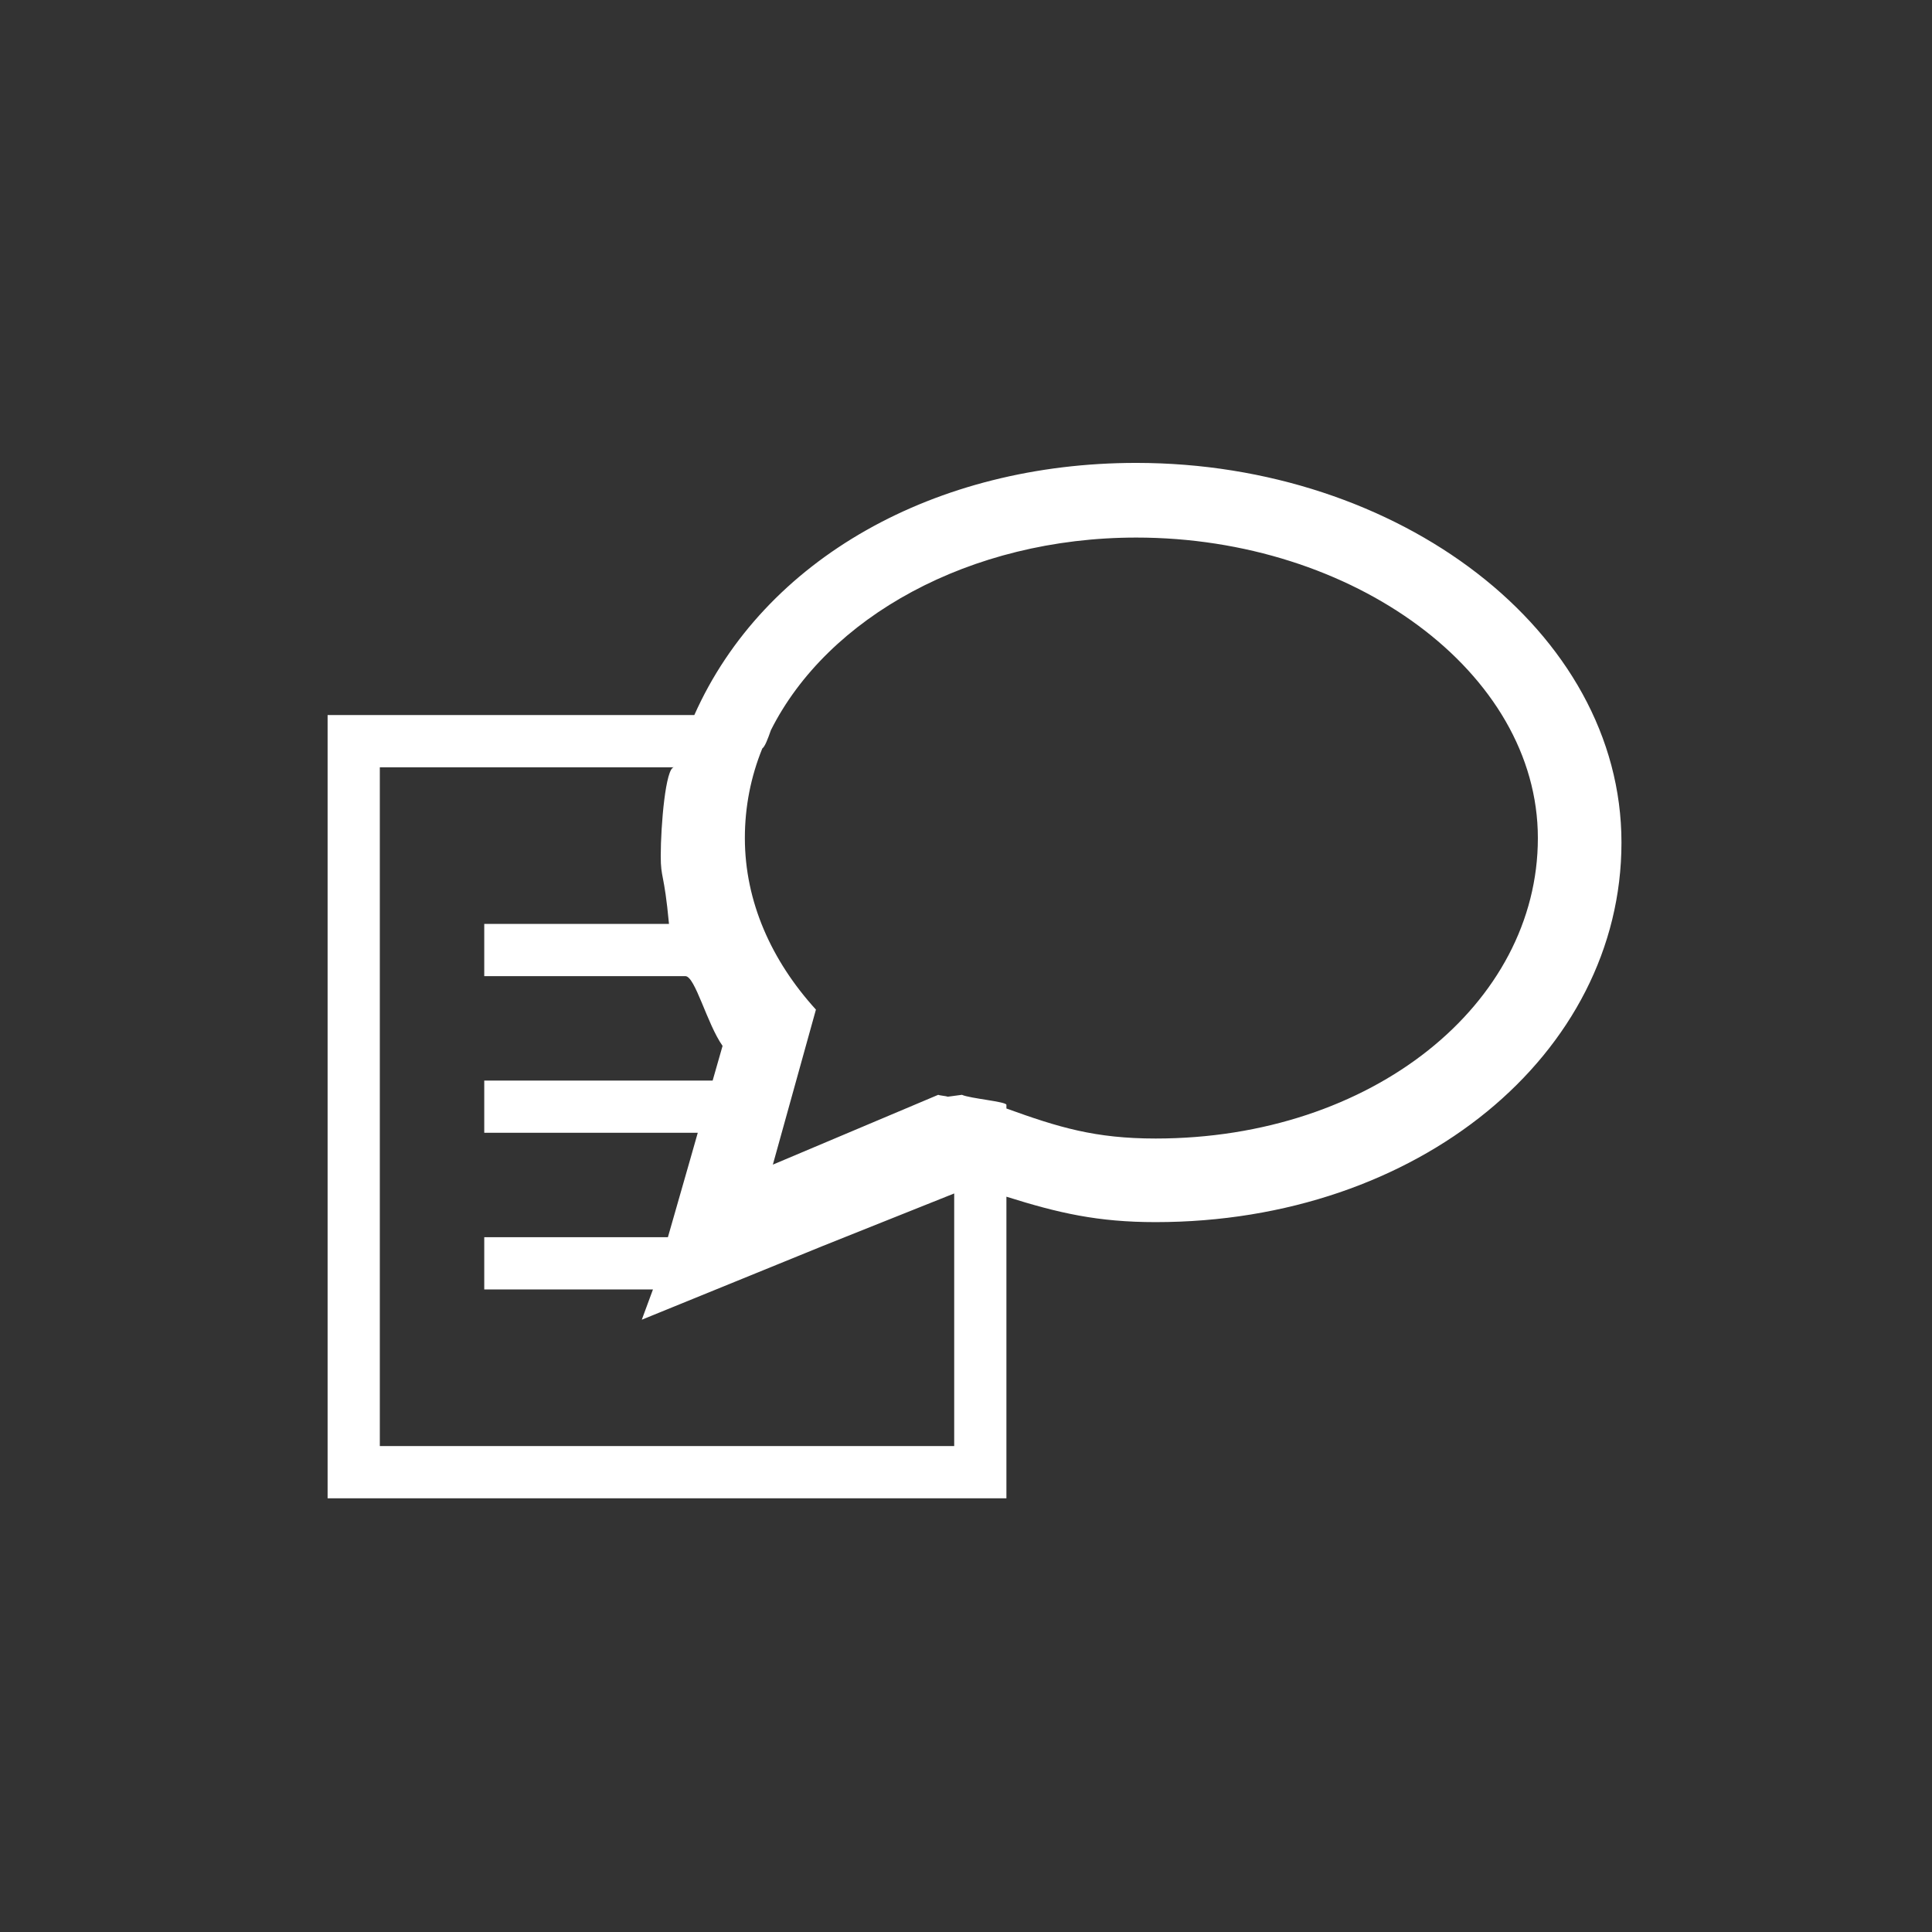 <?xml version="1.0" encoding="UTF-8" standalone="no"?>
<svg
   xmlns:dc="http://purl.org/dc/elements/1.1/"
   xmlns:cc="http://creativecommons.org/ns#"
   xmlns:rdf="http://www.w3.org/1999/02/22-rdf-syntax-ns#"
   xmlns:svg="http://www.w3.org/2000/svg"
   xmlns="http://www.w3.org/2000/svg"
   xmlns:xlink="http://www.w3.org/1999/xlink"
   xmlns:sodipodi="http://sodipodi.sourceforge.net/DTD/sodipodi-0.dtd"
   xmlns:inkscape="http://www.inkscape.org/namespaces/inkscape"
   sodipodi:docname="Aren-logo.svg"
   inkscape:version="1.0 (4035a4fb49, 2020-05-01)"
   id="svg2"
   xml:space="preserve"
   enable-background="new 0 0 105 37"
   viewBox="0 0 37 37"
   height="37"
   width="37"
   y="0px"
   x="0px"
   version="1.1"><rect x="0" y="0" width="37" height="37" fill="#333333" stroke="none"/><defs
     id="defs354" /><sodipodi:namedview
     inkscape:document-rotation="0"
     inkscape:current-layer="svg2"
     inkscape:window-maximized="1"
     inkscape:window-y="0"
     inkscape:window-x="0"
     inkscape:cy="21.982087"
     inkscape:cx="4.5481184"
     inkscape:zoom="11.809524"
     inkscape:snap-page="false"
     showgrid="false"
     id="namedview352"
     inkscape:window-height="1016"
     inkscape:window-width="1920"
     inkscape:pageshadow="2"
     inkscape:pageopacity="0"
     guidetolerance="10"
     gridtolerance="10"
     objecttolerance="10"
     borderopacity="1"
     bordercolor="#666666"
     pagecolor="#ffffff" /><symbol
     viewBox="-13 -11.994 26 23.988"
     id="coche"><path
       style="fill:none;stroke:#ba4100;stroke-width:4;stroke-linejoin:bevel;stroke-miterlimit:10"
       inkscape:connector-curvature="0"
       id="path5"
       d="m -11.347,0.62 c 3.135,-3.705 6.19,-7.326 7.045,-11.886 2.565,6.555 6.27,14.27 15.96,21.67"
       stroke-miterlimit="10" /><polygon
       style="display:none;fill:none"
       id="polygon7"
       points="-13,-11 -13,11 13,11 13,-11 "
       display="none" /></symbol><path
     inkscape:export-ydpi="125.87624"
     inkscape:export-xdpi="125.87624"
     d="m 21.761,8.865 c -3.841,0 -7.128,1.829 -8.464,4.829 l -7.023,0 0,15 13,0 0,-5.776 c 1,0.315 1.752,0.487 2.857,0.487 5.021,0 8.922,-3.215 8.922,-7.27 0,-4.055 -4.27,-7.27 -9.292,-7.27 z m -14.487,18.829 0,-13 5.635,0 c -0.161,0 -0.255,1.113 -0.255,1.698 0,0.442 0.064,0.302 0.158,1.302 l -3.538,0 0,1 3.851,0 c 0.188,0 0.414,0.912 0.713,1.336 l -0.19,0.664 -4.374,0 0,1 4.089,0 -0.146,0.513 -0.426,1.487 -3.517,0 0,1 3.231,0 -0.214,0.58 3.466,-1.412 2.517,-1.006 0,4.838 -11,0 z m 14.857,-5.89 c -1.159,0 -1.857,-0.214 -2.857,-0.575 l 0,-0.07 c 0,-0.063 -0.697,-0.121 -0.852,-0.192 l -0.27,0.036 c -0.03,-0.013 -0.155,-0.022 -0.184,-0.036 l -3.167,1.337 0.825,-2.969 c -0.848,-0.932 -1.361,-2.064 -1.361,-3.286 0,-0.598 0.114,-1.174 0.334,-1.715 0.05,-0.035 0.104,-0.177 0.165,-0.351 1.083,-2.156 3.803,-3.688 6.998,-3.688 4.146,0 7.69,2.576 7.69,5.755 0.001,3.178 -3.175,5.754 -7.321,5.754 z"
     id="path40"
     inkscape:connector-curvature="0"
     style="fill:#ffffff" /><g
     style="display:none"
     display="none"
     id="survol"><g
       style="display:inline"
       id="g145"
       display="inline"><circle
         style="fill:#ffffff;stroke:#ba4100;stroke-miterlimit:10"
         id="circle147"
         r="47"
         cy="119.38"
         cx="51.7"
         stroke-miterlimit="10" /><g
         id="g149"><defs
           id="defs151"><circle
             r="41.756"
             cy="119.38"
             cx="51.7"
             id="SVGID_5_" /></defs><clipPath
           id="SVGID_6_"><use
             height="100%"
             width="100%"
             y="0"
             x="0"
             style="overflow:visible"
             id="use155"
             overflow="visible"
             xlink:href="#SVGID_5_" /></clipPath><g
           id="g157"
           clip-path="url(#SVGID_6_)"><path
             style="fill:none;stroke:#ba4100;stroke-width:3;stroke-miterlimit:10"
             inkscape:connector-curvature="0"
             id="path159"
             d="m 17.852,106.994 c 2.943,-0.462 5.734,1.773 6.24,4.991 0.502,3.217 -1.474,6.199 -4.415,6.66 -2.939,0.46 -5.732,-1.775 -6.236,-4.992 -0.503,-3.216 1.472,-6.2 4.411,-6.659 z"
             stroke-miterlimit="10" /><path
             style="fill:none;stroke:#ba4100;stroke-width:3;stroke-miterlimit:10"
             inkscape:connector-curvature="0"
             id="path161"
             d="m 39.857,113.054 c -7.707,-0.001 -11.186,7.277 -13.323,14.525 -1.382,-3.873 -4.029,-6.449 -7.091,-6.125 -3.915,0.411 -6.378,5.375 -5.776,11.097 0.02,0.188 0.192,8.483 1.016,16.301 7.634,9.37 18.816,15.724 30.816,16.993 0,-6.462 0,-25.986 0,-31.819 10e-4,-5.311 2.103,-20.972 -5.642,-20.972 z"
             stroke-miterlimit="10" /><ellipse
             style="fill:none;stroke:#ba4100;stroke-width:3;stroke-miterlimit:10"
             id="ellipse163"
             ry="9.554"
             rx="6.405"
             cy="105.487"
             cx="73.238"
             stroke-miterlimit="10"
             transform="matrix(0.851,0.525,-0.525,0.851,66.299,-22.744)" /><path
             style="fill:none;stroke:#ba4100;stroke-width:3;stroke-miterlimit:10"
             inkscape:connector-curvature="0"
             id="path165"
             d="m 72.15,118.427 c -4.487,-1.15 -9.706,2.053 -7.496,10.032 2.145,8.679 -2.77,11.829 -4.259,21.116 -1.042,6.494 -0.873,11.972 -0.466,15.767 7.161,-1.273 13.757,-4.171 19.391,-8.312 -1.368,-16.211 -0.25,-20.078 0.562,-25.861 1.088,-7.738 -3.076,-11.55 -7.732,-12.742 z"
             stroke-miterlimit="10" /><ellipse
             style="fill:none;stroke:#ba4100;stroke-width:3;stroke-miterlimit:10"
             id="ellipse167"
             ry="10.569"
             rx="5.623"
             cy="97.613"
             cx="41.046"
             stroke-miterlimit="10" /></g></g><g
         id="g169"><ellipse
           style="fill:none;stroke:#ba4100;stroke-miterlimit:10"
           id="ellipse171"
           ry="2.546"
           rx="2.785"
           cy="79.008"
           cx="61.623"
           stroke-miterlimit="10"
           transform="matrix(-0.155,-0.988,0.988,-0.155,-6.897,152.115)" /><ellipse
           style="fill:none;stroke:#ba4100;stroke-miterlimit:10"
           id="ellipse173"
           ry="1.656"
           rx="1.812"
           cy="116.62"
           cx="52.387"
           stroke-miterlimit="10"
           transform="matrix(-0.155,-0.988,0.988,-0.155,-54.716,186.431)" /><ellipse
           style="fill:none;stroke:#ba4100;stroke-miterlimit:10"
           id="ellipse175"
           ry="1.256"
           rx="1.373"
           cy="109.249"
           cx="58.924"
           stroke-miterlimit="10"
           transform="matrix(-0.155,-0.988,0.988,-0.155,-39.885,184.376)" /><ellipse
           style="fill:none;stroke:#ba4100;stroke-miterlimit:10"
           id="ellipse177"
           ry="1.024"
           rx="1.119"
           cy="92.036"
           cx="51.656"
           stroke-miterlimit="10"
           transform="matrix(-0.589,0.808,-0.808,-0.589,156.455,104.526)" /><ellipse
           style="fill:none;stroke:#ba4100;stroke-miterlimit:10"
           id="ellipse179"
           ry="1.024"
           rx="1.119"
           cy="107.036"
           cx="29.656"
           stroke-miterlimit="10"
           transform="matrix(-0.589,0.808,-0.808,-0.589,133.613,146.14)" /><ellipse
           style="fill:none;stroke:#ba4100;stroke-miterlimit:10"
           id="ellipse181"
           ry="1.634"
           rx="1.787"
           cy="86.599"
           cx="56.361"
           stroke-miterlimit="10"
           transform="matrix(-0.155,-0.988,0.988,-0.155,-20.471,155.684)" /><ellipse
           style="fill:none;stroke:#ba4100;stroke-miterlimit:10"
           id="ellipse183"
           ry="0.989"
           rx="1.081"
           cy="114.002"
           cx="8.615"
           stroke-miterlimit="10"
           transform="matrix(-0.155,-0.988,0.988,-0.155,-102.676,140.177)" /><ellipse
           style="fill:none;stroke:#ba4100;stroke-miterlimit:10"
           id="ellipse185"
           ry="2.443"
           rx="2.671"
           cy="127.04"
           cx="51.912"
           stroke-miterlimit="10"
           transform="matrix(-0.155,-0.988,0.988,-0.155,-65.564,197.987)" /><ellipse
           style="fill:none;stroke:#ba4100;stroke-miterlimit:10"
           id="ellipse187"
           ry="3.134"
           rx="3.427"
           cy="134.04"
           cx="58.912"
           stroke-miterlimit="10"
           transform="matrix(-0.155,-0.988,0.988,-0.155,-64.39,212.994)" /><ellipse
           style="fill:none;stroke:#ba4100;stroke-miterlimit:10"
           id="ellipse189"
           ry="1.815"
           rx="1.985"
           cy="109.04"
           cx="93.912"
           stroke-miterlimit="10"
           transform="matrix(-0.155,-0.988,0.988,-0.155,0.731,218.705)" /><ellipse
           style="fill:none;stroke:#ba4100;stroke-miterlimit:10"
           id="ellipse191"
           ry="1.184"
           rx="1.294"
           cy="104.457"
           cx="87.183"
           stroke-miterlimit="10"
           transform="matrix(-0.155,-0.988,0.988,-0.155,-2.514,206.763)" /><ellipse
           style="fill:none;stroke:#ba4100;stroke-miterlimit:10"
           id="ellipse193"
           ry="2.647"
           rx="2.894"
           cy="120.04"
           cx="94.912"
           stroke-miterlimit="10"
           transform="matrix(-0.155,-0.988,0.988,-0.155,-8.999,232.38)" /><ellipse
           style="fill:none;stroke:#ba4100;stroke-miterlimit:10"
           id="ellipse195"
           ry="3.661"
           rx="4.003"
           cy="128.04"
           cx="86.912"
           stroke-miterlimit="10"
           transform="matrix(-0.155,-0.988,0.988,-0.155,-26.133,233.722)" /></g><circle
         style="fill:none;stroke:#60c3c5;stroke-miterlimit:10"
         id="circle197"
         r="50"
         cy="119.38"
         cx="51.7"
         stroke-miterlimit="10" /></g><g
       style="display:inline"
       id="g199"
       display="inline"><g
         id="g201"><circle
           style="fill:#ffffff;stroke:#ba4100;stroke-linejoin:bevel;stroke-miterlimit:10"
           id="circle203"
           r="47"
           cy="119.396"
           cx="252.821"
           stroke-miterlimit="10" /><g
           id="g205"><defs
             id="defs207"><circle
               r="41.745"
               cy="119.396"
               cx="252.822"
               id="SVGID_7_" /></defs><clipPath
             id="SVGID_8_"><use
               height="100%"
               width="100%"
               y="0"
               x="0"
               style="overflow:visible"
               id="use211"
               overflow="visible"
               xlink:href="#SVGID_7_" /></clipPath><g
             id="g213"
             clip-path="url(#SVGID_8_)"><rect
               style="fill:none;stroke:#ba4100;stroke-miterlimit:10"
               id="rect215"
               height="69.541"
               width="57.248"
               stroke-miterlimit="10"
               transform="matrix(0.874,-0.486,0.486,0.874,-31.615,143.828)"
               y="98.12"
               x="232.976" /><line
               style="fill:none;stroke:#ba4100;stroke-width:3;stroke-miterlimit:10"
               id="line217"
               y2="100.705"
               x2="267.437"
               y1="120.758"
               x1="231.366"
               stroke-miterlimit="10" /><line
               style="fill:none;stroke:#ba4100;stroke-width:3;stroke-miterlimit:10"
               id="line219"
               y2="108.672"
               x2="272.256"
               y1="128.723"
               x1="236.186"
               stroke-miterlimit="10" /><path
               style="fill:#ba4100"
               inkscape:connector-curvature="0"
               id="path221"
               d="m 261.747,134.221 c 0.807,2.135 13.293,15.248 12.809,10.5 -0.339,-3.314 -3.019,-6.402 -6.479,-8.314 -0.898,-0.497 -2.804,-1.389 -4.602,-1.699 3.349,-4.559 6.228,-11.474 4.207,-15.003 -3.053,-5.33 -4.887,14.643 -5.935,14.516 -8.122,-0.986 -13.666,3.619 -16.325,6.834 -2.868,3.467 14.041,-1.58 16.915,-5.424" /></g></g></g><circle
         style="fill:none;stroke:#60c3c5;stroke-linejoin:bevel;stroke-miterlimit:10"
         id="circle223"
         r="50"
         cy="119.396"
         cx="252.821"
         stroke-miterlimit="10" /></g><g
       style="display:inline"
       id="g225"
       display="inline"><g
         id="g227"><circle
           style="fill:#ffffff;stroke:#ba4100;stroke-miterlimit:10"
           id="circle229"
           r="47"
           cy="119.396"
           cx="433.926"
           stroke-miterlimit="10" /><polygon
           style="fill:none;stroke:#ba4100;stroke-miterlimit:10"
           id="polygon231"
           points="463.264,119.5 433.5,149.264 433.5,89.736 "
           stroke-miterlimit="10" /><path
           style="fill:#ffffff;stroke:#ba4100;stroke-width:3;stroke-miterlimit:10"
           inkscape:connector-curvature="0"
           id="path233"
           d="m 423.567,104.935 c 10.684,0 19.343,6.639 19.343,14.83 0,8.189 -8.659,14.828 -19.343,14.828 -3.667,0 -7.087,-0.798 -10.011,-2.158 l -8.041,3.447 2.186,-7.649 c -2.185,-2.402 -3.476,-5.319 -3.476,-8.468 10e-4,-8.192 8.659,-14.83 19.342,-14.83"
           stroke-miterlimit="10" /></g><circle
         style="fill:none;stroke:#60c3c5;stroke-miterlimit:10"
         id="circle235"
         r="50"
         cy="119.396"
         cx="433.926"
         stroke-miterlimit="10" /></g><g
       style="display:inline"
       id="g237"
       display="inline"><circle
         style="fill:none;stroke:#ba4100;stroke-width:2;stroke-miterlimit:10"
         id="circle239"
         r="14"
         cy="93.213"
         cx="626.797"
         stroke-miterlimit="10" /><polyline
         style="fill:none;stroke:#ba4100;stroke-miterlimit:10"
         id="polyline241"
         points="628.406,100.82 620.646,93.061 628.102,85.604   "
         stroke-miterlimit="10" /></g><g
       style="display:inline"
       id="g243"
       display="inline"><circle
         style="fill:none;stroke:#336362;stroke-width:2;stroke-miterlimit:10"
         id="circle245"
         r="10"
         cy="90.652"
         cx="591.358"
         stroke-miterlimit="10" /><g
         id="g247"><line
           style="fill:none;stroke:#336362;stroke-miterlimit:10"
           id="line249"
           y2="86.206"
           x2="595.805"
           y1="95.099"
           x1="586.911"
           stroke-miterlimit="10" /><line
           style="fill:none;stroke:#336362;stroke-miterlimit:10"
           id="line251"
           y2="86.206"
           x2="586.911"
           y1="95.099"
           x1="595.805"
           stroke-miterlimit="10" /></g></g></g><g
     style="display:none"
     display="none"
     id="clic"><g
       style="display:inline"
       id="g254"
       display="inline"><circle
         style="fill:#ba4100;stroke:#ba4100;stroke-width:2;stroke-miterlimit:10"
         id="circle256"
         r="47"
         cy="119.396"
         cx="433.926"
         stroke-miterlimit="10" /><polygon
         style="fill:#ffffff;stroke:#ffffff;stroke-miterlimit:10"
         id="polygon258"
         points="463.264,119.5 433.5,149.264 433.5,89.736 "
         stroke-miterlimit="10" /><path
         style="fill:#ffffff;stroke:#ba4100;stroke-width:2;stroke-miterlimit:10"
         inkscape:connector-curvature="0"
         id="path260"
         d="m 423.567,104.935 c 10.684,0 19.343,6.639 19.343,14.83 0,8.189 -8.659,14.828 -19.343,14.828 -3.667,0 -7.087,-0.798 -10.011,-2.158 l -8.041,3.447 2.186,-7.649 c -2.185,-2.402 -3.476,-5.319 -3.476,-8.468 10e-4,-8.192 8.659,-14.83 19.342,-14.83"
         stroke-miterlimit="10" /></g><g
       style="display:inline"
       id="g262"
       display="inline"><circle
         style="fill:#ba4100;stroke:#ba4100;stroke-width:2;stroke-linejoin:bevel;stroke-miterlimit:10"
         id="circle264"
         r="47"
         cy="119.396"
         cx="252.821"
         stroke-miterlimit="10" /><g
         id="g266"><defs
           id="defs268"><circle
             r="41.745"
             cy="119.396"
             cx="252.822"
             id="SVGID_9_" /></defs><clipPath
           id="SVGID_10_"><use
             height="100%"
             width="100%"
             y="0"
             x="0"
             style="overflow:visible"
             id="use272"
             overflow="visible"
             xlink:href="#SVGID_9_" /></clipPath><g
           id="g274"
           clip-path="url(#SVGID_10_)"><rect
             style="fill:#ffffff;stroke:#ba4100;stroke-miterlimit:10"
             id="rect276"
             height="69.541"
             width="57.248"
             stroke-miterlimit="10"
             transform="matrix(0.874,-0.486,0.486,0.874,-31.615,143.828)"
             y="98.12"
             x="232.976" /><line
             style="fill:none;stroke:#ba4100;stroke-width:2;stroke-miterlimit:10"
             id="line278"
             y2="100.705"
             x2="267.437"
             y1="120.758"
             x1="231.366"
             stroke-miterlimit="10" /><line
             style="fill:none;stroke:#ba4100;stroke-width:2;stroke-miterlimit:10"
             id="line280"
             y2="108.672"
             x2="272.256"
             y1="128.723"
             x1="236.186"
             stroke-miterlimit="10" /><path
             style="fill:#ba4100"
             inkscape:connector-curvature="0"
             id="path282"
             d="m 261.747,134.221 c 0.807,2.135 13.293,15.248 12.809,10.5 -0.339,-3.314 -3.019,-6.402 -6.479,-8.314 -0.898,-0.497 -2.804,-1.389 -4.602,-1.699 3.349,-4.559 6.228,-11.474 4.207,-15.003 -3.053,-5.33 -4.887,14.643 -5.935,14.516 -8.122,-0.986 -13.666,3.619 -16.325,6.834 -2.868,3.467 14.041,-1.58 16.915,-5.424" /></g></g></g><g
       style="display:inline"
       id="g284"
       display="inline"><circle
         style="fill:#ba4100;stroke:#ba4100;stroke-width:2;stroke-miterlimit:10"
         id="circle286"
         r="47"
         cy="119.38"
         cx="51.7"
         stroke-miterlimit="10" /><g
         id="g288"><defs
           id="defs290"><circle
             r="41.756"
             cy="119.38"
             cx="51.7"
             id="SVGID_11_" /></defs><clipPath
           id="SVGID_12_"><use
             height="100%"
             width="100%"
             y="0"
             x="0"
             style="overflow:visible"
             id="use294"
             overflow="visible"
             xlink:href="#SVGID_11_" /></clipPath><g
           id="g296"
           clip-path="url(#SVGID_12_)"><path
             style="fill:#ffffff"
             inkscape:connector-curvature="0"
             id="path298"
             d="m 17.852,106.994 c 2.943,-0.462 5.734,1.773 6.24,4.991 0.502,3.217 -1.474,6.199 -4.415,6.66 -2.939,0.46 -5.732,-1.775 -6.236,-4.992 -0.503,-3.216 1.472,-6.2 4.411,-6.659 z" /><path
             style="fill:#ffffff"
             inkscape:connector-curvature="0"
             id="path300"
             d="m 40.107,113.054 c -7.707,-0.001 -11.311,7.277 -13.448,14.525 -1.382,-3.873 -4.092,-6.449 -7.153,-6.125 -3.915,0.411 -6.41,5.375 -5.807,11.097 0.02,0.188 0.426,8.483 1.25,16.301 7.634,9.37 19.051,15.723 31.051,16.993 0,-6.462 0,-25.986 0,-31.819 0,-5.311 1.852,-20.972 -5.893,-20.972 z" /><ellipse
             style="fill:#ffffff"
             id="ellipse302"
             ry="9.554"
             rx="6.405"
             cy="105.487"
             cx="73.238"
             transform="matrix(0.851,0.525,-0.525,0.851,66.299,-22.744)" /><path
             style="fill:#ffffff"
             inkscape:connector-curvature="0"
             id="path304"
             d="m 72.15,118.427 c -4.487,-1.15 -9.706,2.053 -7.496,10.032 2.145,8.679 -2.77,11.829 -4.259,21.116 -1.042,6.494 -0.873,11.972 -0.466,15.767 7.161,-1.273 13.757,-4.171 19.391,-8.312 -1.368,-16.211 -0.25,-20.078 0.562,-25.861 1.088,-7.738 -3.076,-11.55 -7.732,-12.742 z" /><ellipse
             style="fill:#ffffff"
             id="ellipse306"
             ry="10.569"
             rx="5.623"
             cy="97.613"
             cx="41.046" /></g></g><g
         id="g308"><ellipse
           style="fill:none;stroke:#ffffff;stroke-miterlimit:10"
           id="ellipse310"
           ry="2.546"
           rx="2.785"
           cy="79.008"
           cx="61.623"
           stroke-miterlimit="10"
           transform="matrix(-0.155,-0.988,0.988,-0.155,-6.897,152.115)" /><ellipse
           style="fill:none;stroke:#ffffff;stroke-miterlimit:10"
           id="ellipse312"
           ry="1.656"
           rx="1.812"
           cy="116.62"
           cx="52.387"
           stroke-miterlimit="10"
           transform="matrix(-0.155,-0.988,0.988,-0.155,-54.716,186.431)" /><ellipse
           style="fill:none;stroke:#ffffff;stroke-miterlimit:10"
           id="ellipse314"
           ry="1.256"
           rx="1.373"
           cy="109.249"
           cx="58.924"
           stroke-miterlimit="10"
           transform="matrix(-0.155,-0.988,0.988,-0.155,-39.885,184.376)" /><ellipse
           style="fill:none;stroke:#ffffff;stroke-miterlimit:10"
           id="ellipse316"
           ry="1.024"
           rx="1.119"
           cy="92.036"
           cx="51.656"
           stroke-miterlimit="10"
           transform="matrix(-0.589,0.808,-0.808,-0.589,156.455,104.526)" /><ellipse
           style="fill:none;stroke:#ffffff;stroke-miterlimit:10"
           id="ellipse318"
           ry="1.024"
           rx="1.119"
           cy="107.036"
           cx="29.656"
           stroke-miterlimit="10"
           transform="matrix(-0.589,0.808,-0.808,-0.589,133.613,146.14)" /><ellipse
           style="fill:none;stroke:#ffffff;stroke-miterlimit:10"
           id="ellipse320"
           ry="1.634"
           rx="1.787"
           cy="86.599"
           cx="56.361"
           stroke-miterlimit="10"
           transform="matrix(-0.155,-0.988,0.988,-0.155,-20.471,155.684)" /><ellipse
           style="fill:none;stroke:#ffffff;stroke-miterlimit:10"
           id="ellipse322"
           ry="0.989"
           rx="1.081"
           cy="114.002"
           cx="8.615"
           stroke-miterlimit="10"
           transform="matrix(-0.155,-0.988,0.988,-0.155,-102.676,140.177)" /><ellipse
           style="fill:none;stroke:#ffffff;stroke-miterlimit:10"
           id="ellipse324"
           ry="2.443"
           rx="2.671"
           cy="127.04"
           cx="51.912"
           stroke-miterlimit="10"
           transform="matrix(-0.155,-0.988,0.988,-0.155,-65.564,197.987)" /><ellipse
           style="fill:none;stroke:#ffffff;stroke-miterlimit:10"
           id="ellipse326"
           ry="3.134"
           rx="3.427"
           cy="134.04"
           cx="58.912"
           stroke-miterlimit="10"
           transform="matrix(-0.155,-0.988,0.988,-0.155,-64.39,212.994)" /><ellipse
           style="fill:none;stroke:#ffffff;stroke-miterlimit:10"
           id="ellipse328"
           ry="1.815"
           rx="1.985"
           cy="109.04"
           cx="93.912"
           stroke-miterlimit="10"
           transform="matrix(-0.155,-0.988,0.988,-0.155,0.731,218.705)" /><ellipse
           style="fill:none;stroke:#ffffff;stroke-miterlimit:10"
           id="ellipse330"
           ry="1.184"
           rx="1.294"
           cy="104.457"
           cx="87.183"
           stroke-miterlimit="10"
           transform="matrix(-0.155,-0.988,0.988,-0.155,-2.514,206.763)" /><ellipse
           style="fill:none;stroke:#ffffff;stroke-miterlimit:10"
           id="ellipse332"
           ry="2.647"
           rx="2.894"
           cy="120.04"
           cx="94.912"
           stroke-miterlimit="10"
           transform="matrix(-0.155,-0.988,0.988,-0.155,-8.999,232.38)" /><ellipse
           style="fill:none;stroke:#ffffff;stroke-miterlimit:10"
           id="ellipse334"
           ry="3.661"
           rx="4.003"
           cy="128.04"
           cx="86.912"
           stroke-miterlimit="10"
           transform="matrix(-0.155,-0.988,0.988,-0.155,-26.133,233.722)" /></g></g><g
       style="display:inline"
       id="g336"
       display="inline"><circle
         style="fill:#ba4100;stroke:#ba4100;stroke-miterlimit:10"
         id="circle338"
         r="14"
         cy="93.213"
         cx="626.797"
         stroke-miterlimit="10" /><polyline
         style="fill:none;stroke:#ffffff;stroke-width:2;stroke-miterlimit:10"
         id="polyline340"
         points="628.406,100.82 620.646,93.061     628.102,85.604   "
         stroke-miterlimit="10" /></g><g
       style="display:inline"
       id="g342"
       display="inline"><circle
         style="fill:#336362;stroke:#336362;stroke-miterlimit:10"
         id="circle344"
         r="10"
         cy="90.652"
         cx="591.358"
         stroke-miterlimit="10" /><g
         id="g346"><line
           style="fill:none;stroke:#ffffff;stroke-width:2;stroke-miterlimit:10"
           id="line348"
           y2="86.206"
           x2="595.805"
           y1="95.099"
           x1="586.911"
           stroke-miterlimit="10" /><line
           style="fill:none;stroke:#ffffff;stroke-width:2;stroke-miterlimit:10"
           id="line350"
           y2="86.206"
           x2="586.911"
           y1="95.099"
           x1="595.805"
           stroke-miterlimit="10" /></g></g></g></svg>

